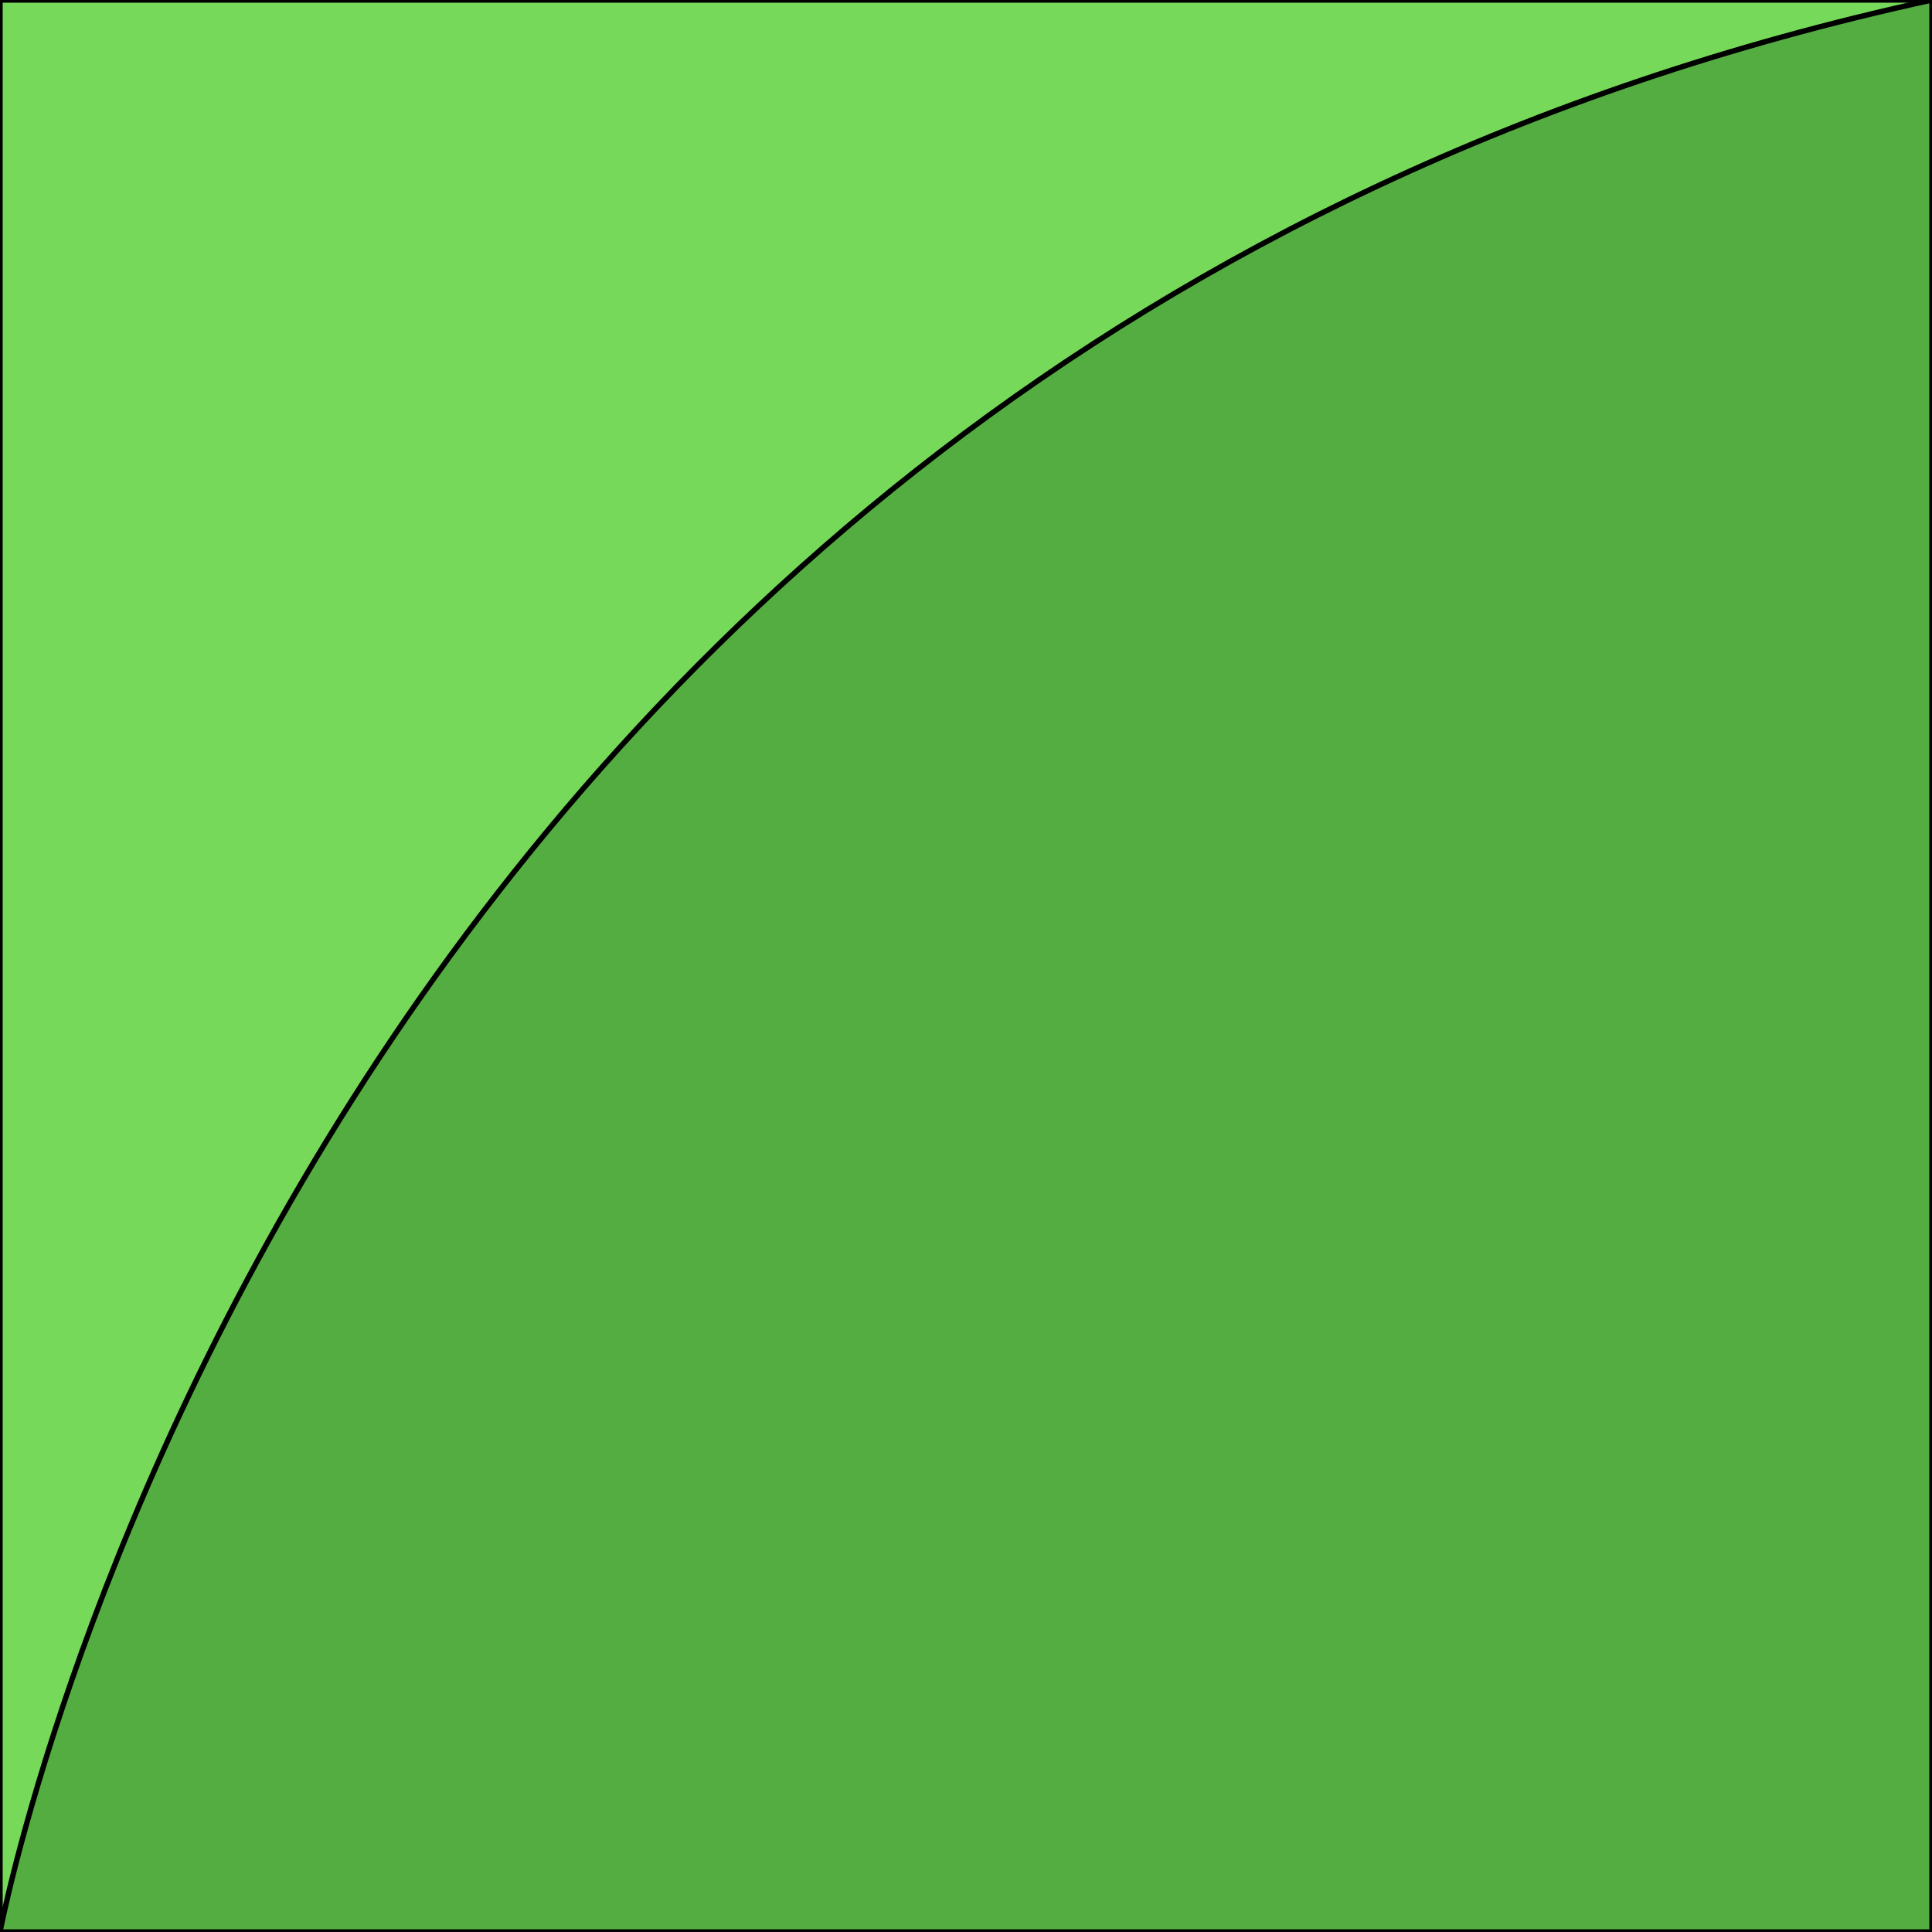 <svg xmlns='http://www.w3.org/2000/svg' viewBox='0 0 255 255'><path d='M 0 0H 255V 255H 0V 0' fill='#77D959' stroke='#000' stroke-linecap='round' stroke-linejoin='round' stroke-width='0.71' /><path d='M 0 255C 0 255 39 47 255 0V 255H 0' fill='#54AD40' stroke='#000' stroke-linecap='round' stroke-linejoin='round' stroke-width='0.71' /></svg>
